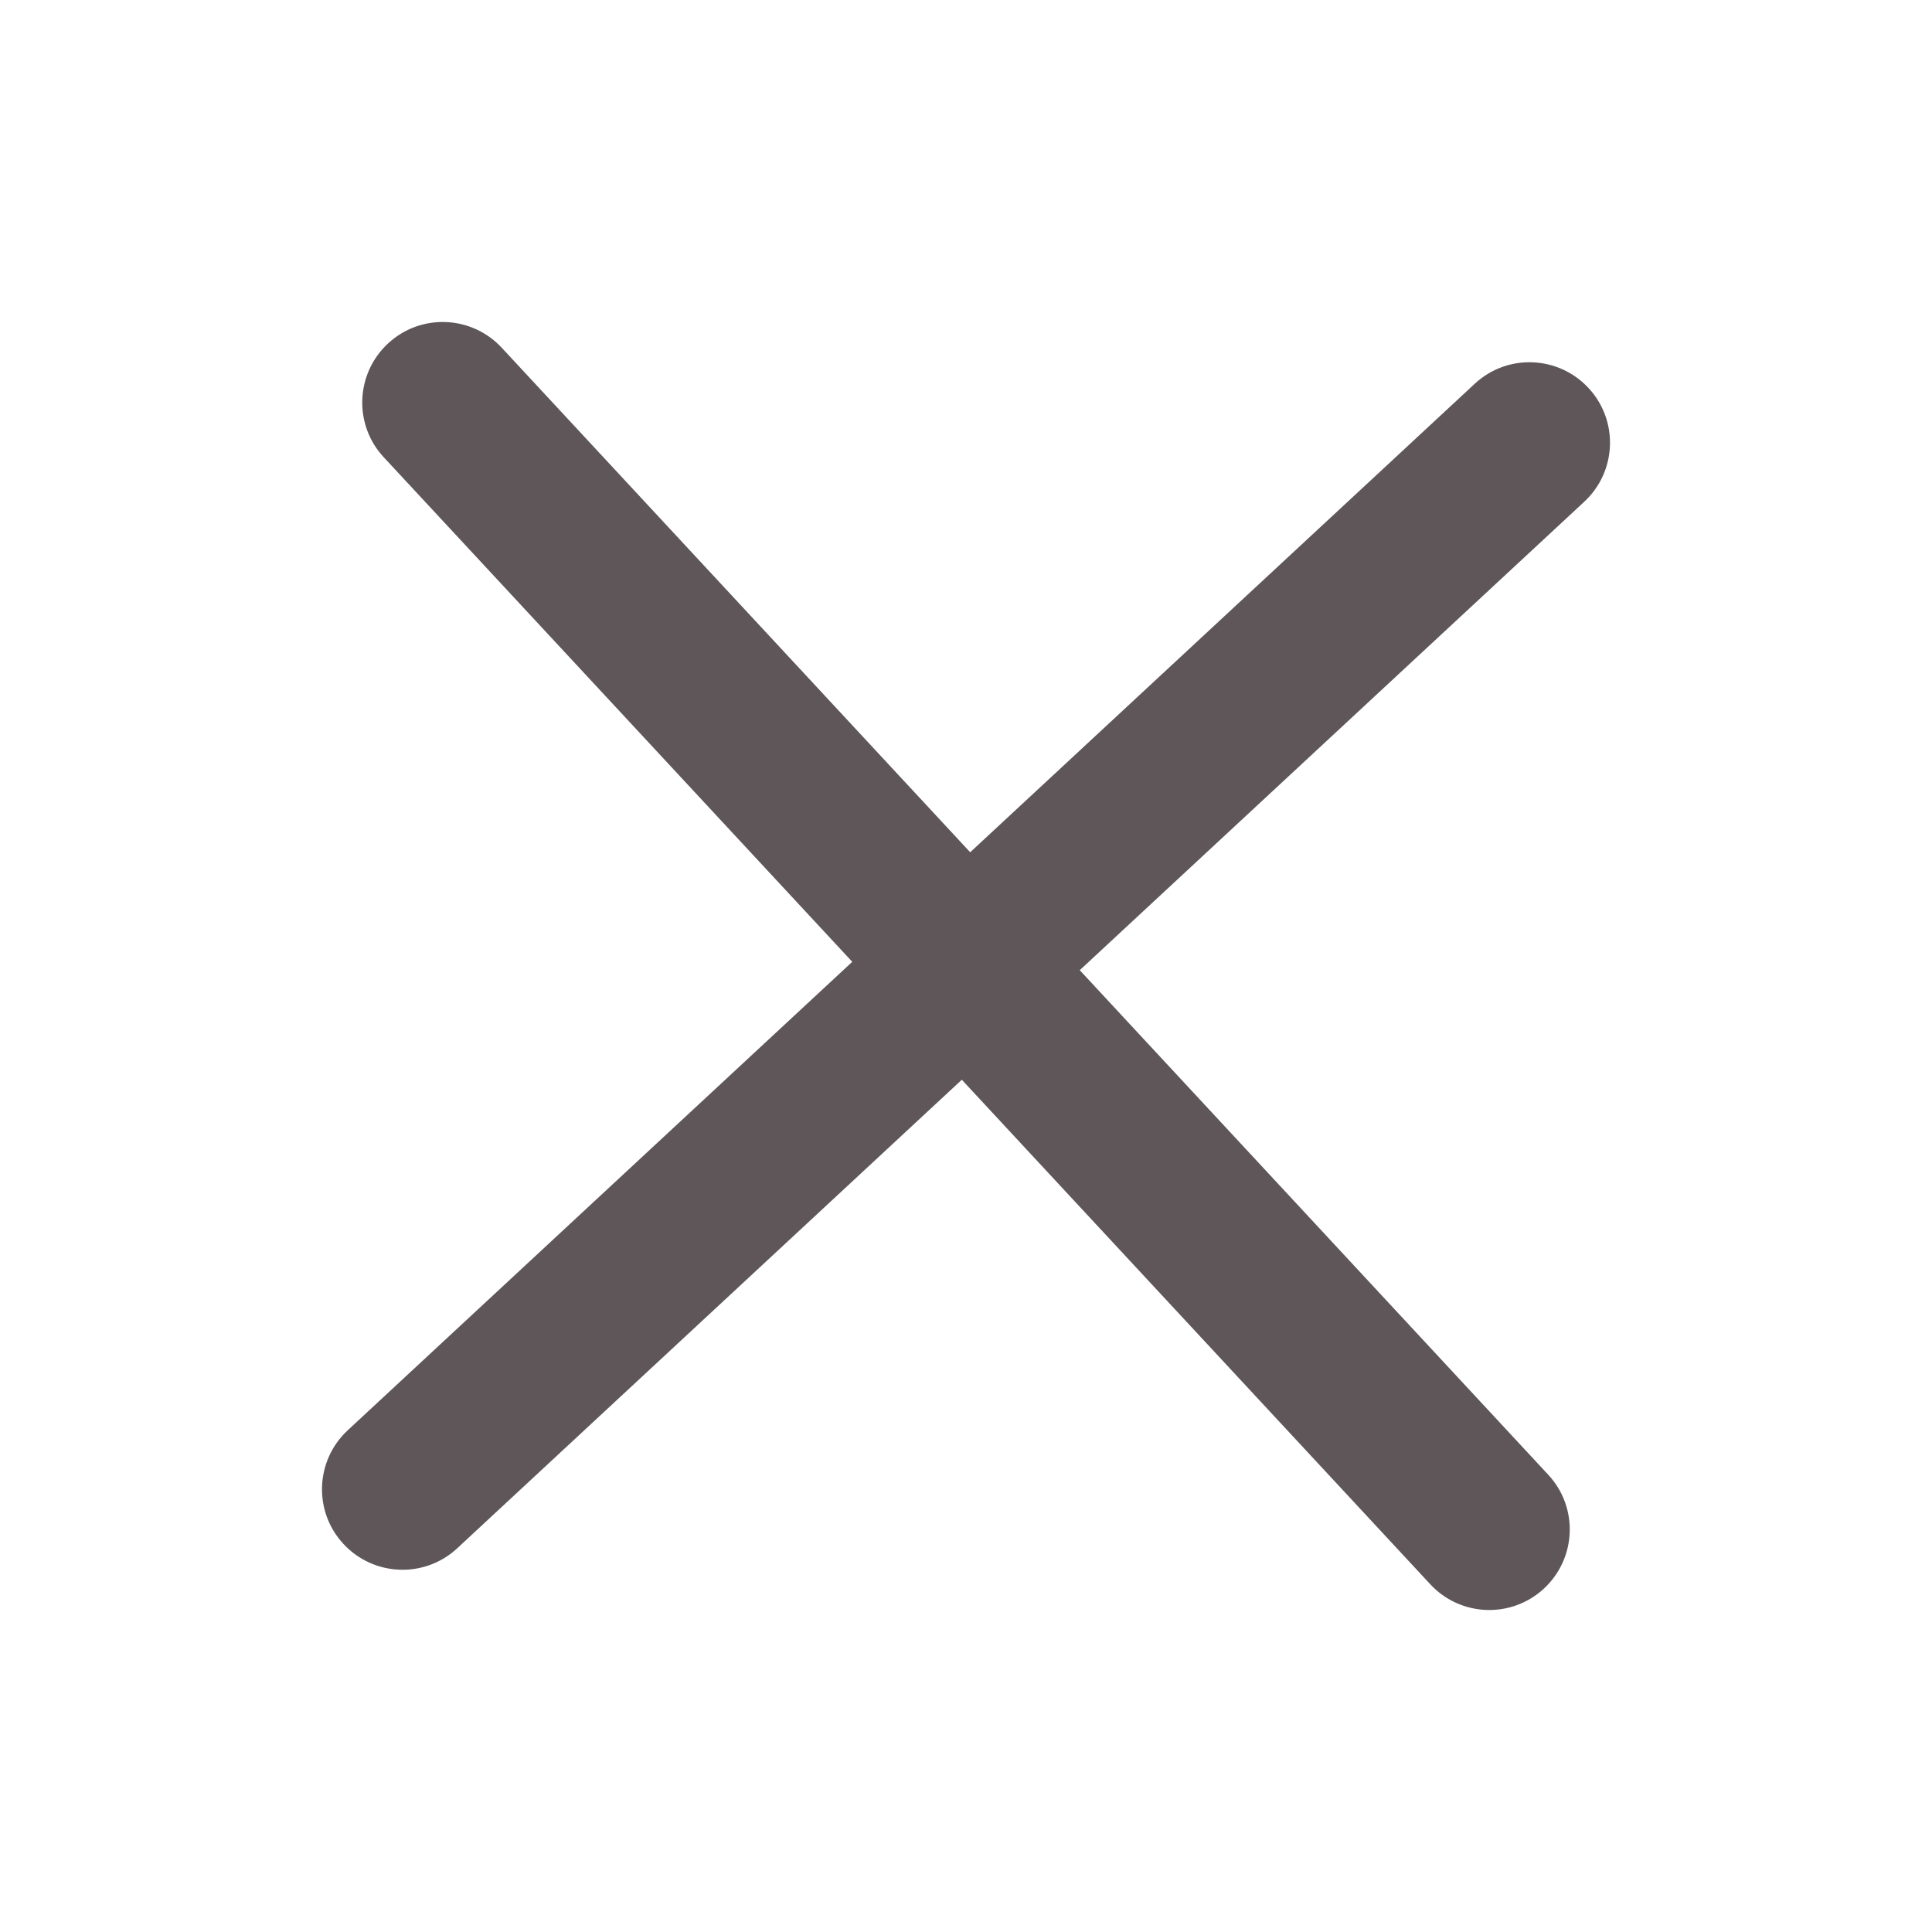 <svg width="24" height="24" viewBox="0 0 24 24" fill="none" xmlns="http://www.w3.org/2000/svg">
<path d="M6.233 4.32C5.857 3.915 5.224 3.891 4.82 4.267C4.415 4.643 4.391 5.276 4.767 5.68L10.587 11.948L4.32 17.767C3.915 18.143 3.891 18.776 4.267 19.18C4.643 19.585 5.276 19.609 5.68 19.233L11.948 13.413L17.767 19.68C18.143 20.085 18.776 20.109 19.18 19.733C19.585 19.357 19.609 18.724 19.233 18.32L13.413 12.052L19.68 6.233C20.085 5.857 20.109 5.224 19.733 4.82C19.357 4.415 18.724 4.391 18.32 4.767L12.052 10.587L6.233 4.32Z" fill="#5E5658"/>
</svg>
